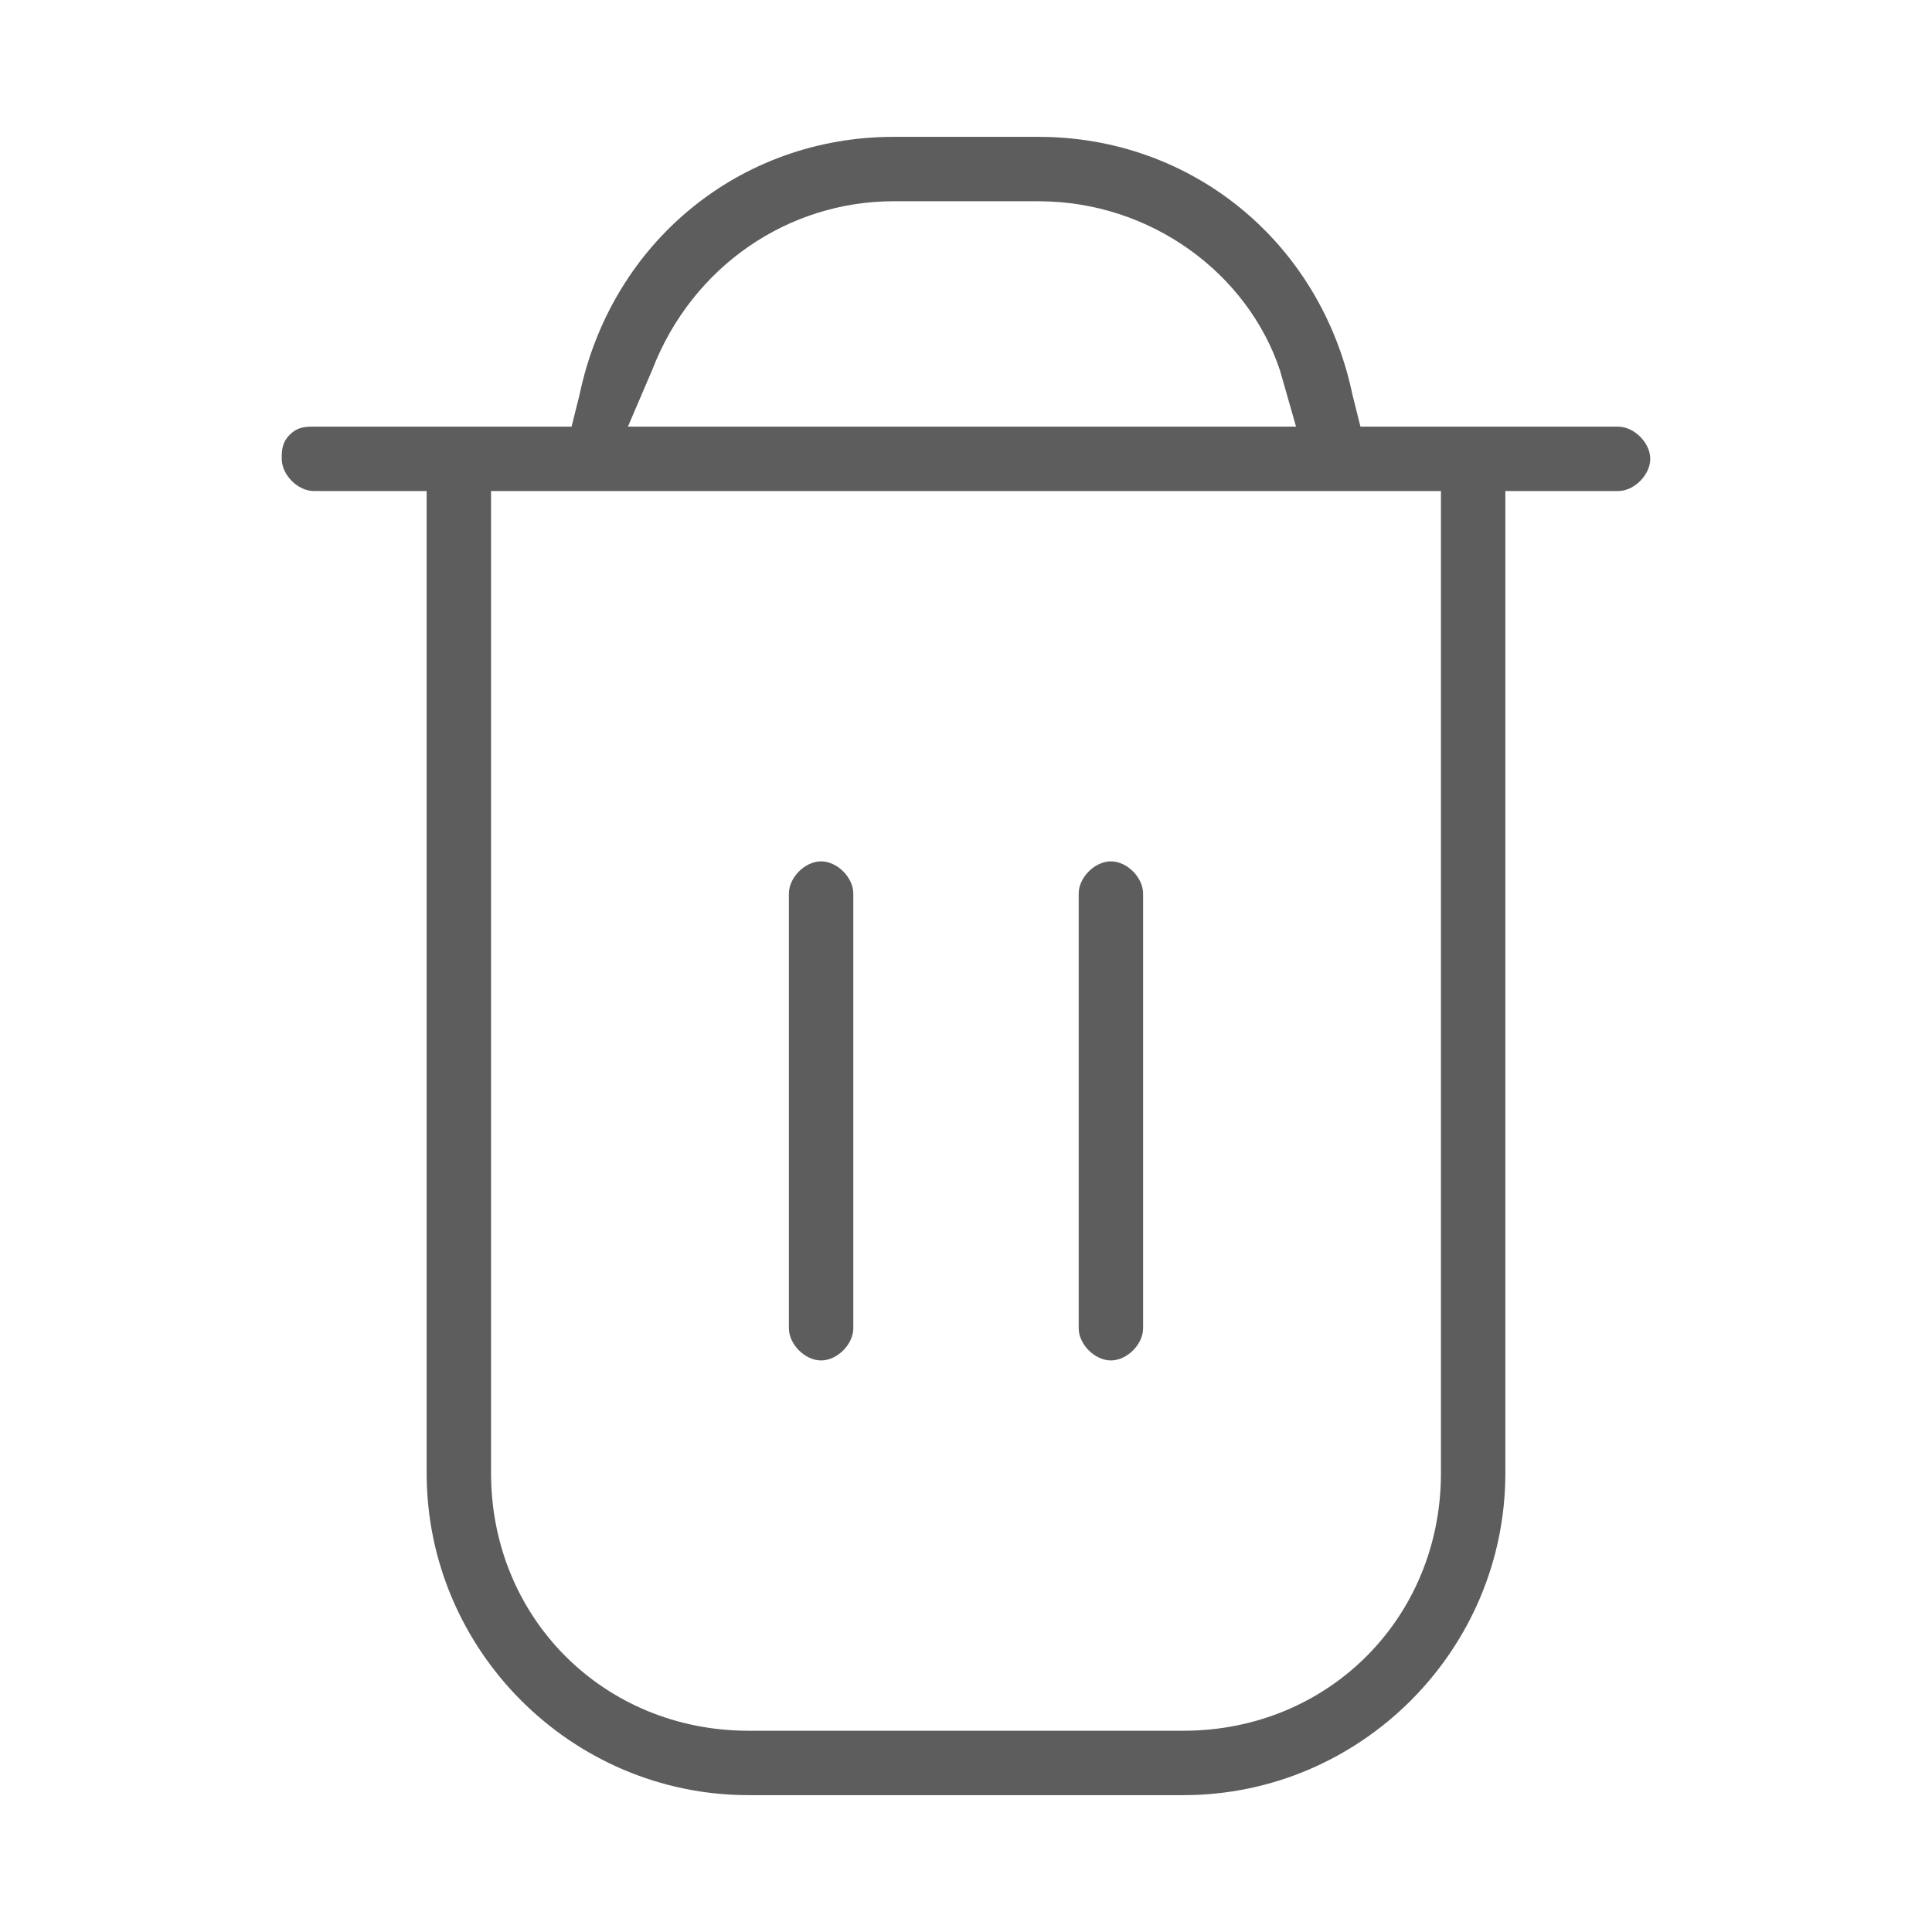 <?xml version="1.0" encoding="utf-8"?>
<!-- Generator: Adobe Illustrator 26.0.3, SVG Export Plug-In . SVG Version: 6.00 Build 0)  -->
<svg version="1.1" id="Livello_1" xmlns="http://www.w3.org/2000/svg" xmlns:xlink="http://www.w3.org/1999/xlink" x="0px" y="0px"
	 viewBox="0 0 24 24" style="enable-background:new 0 0 24 24;" xml:space="preserve">
<style type="text/css">
	.st0{fill:#FFFFFF;fill-opacity:0;}
	.st1{fill:#5D5D5D;}
</style>
<g id="Raggruppa_10679" transform="translate(-645 -4961)">
	<rect id="Rettangolo_4" x="645" y="4961" class="st0" width="24" height="24"/>
	<g id="fi-rr-trash" transform="translate(646 4962.2)">
		<path class="st1" d="M8.3,21.1h5.4c2.2,0,4-1.8,4-4V4.9h1.4c0.2,0,0.4-0.2,0.4-0.4s-0.2-0.4-0.4-0.4h-3.2l-0.1-0.4
			c-0.4-1.9-2-3.2-3.9-3.2h-1.8c-1.9,0-3.5,1.3-3.9,3.2L6.1,4.1H2.9c-0.1,0-0.2,0-0.3,0.1C2.5,4.3,2.5,4.4,2.5,4.5
			c0,0.2,0.2,0.4,0.4,0.4h1.4v12.2C4.3,19.3,6.1,21.1,8.3,21.1z M7.1,3.4c0.5-1.3,1.7-2.1,3-2.1h1.8c1.4,0,2.6,0.9,3,2.1l0.2,0.7
			H6.8L7.1,3.4z M5.1,4.9h11.8v12.2c0,1.8-1.4,3.2-3.2,3.2H8.3c-1.8,0-3.2-1.4-3.2-3.2V4.9z"/>
		<path class="st1" d="M9.6,15.3V9.9c0-0.2-0.2-0.4-0.4-0.4S8.8,9.7,8.8,9.9v5.4c0,0.2,0.2,0.4,0.4,0.4S9.6,15.5,9.6,15.3z"/>
		<path class="st1" d="M12.8,9.5c-0.2,0-0.4,0.2-0.4,0.4v5.4c0,0.2,0.2,0.4,0.4,0.4s0.4-0.2,0.4-0.4V9.9C13.2,9.7,13,9.5,12.8,9.5z"
			/>
	</g>
</g>
</svg>
